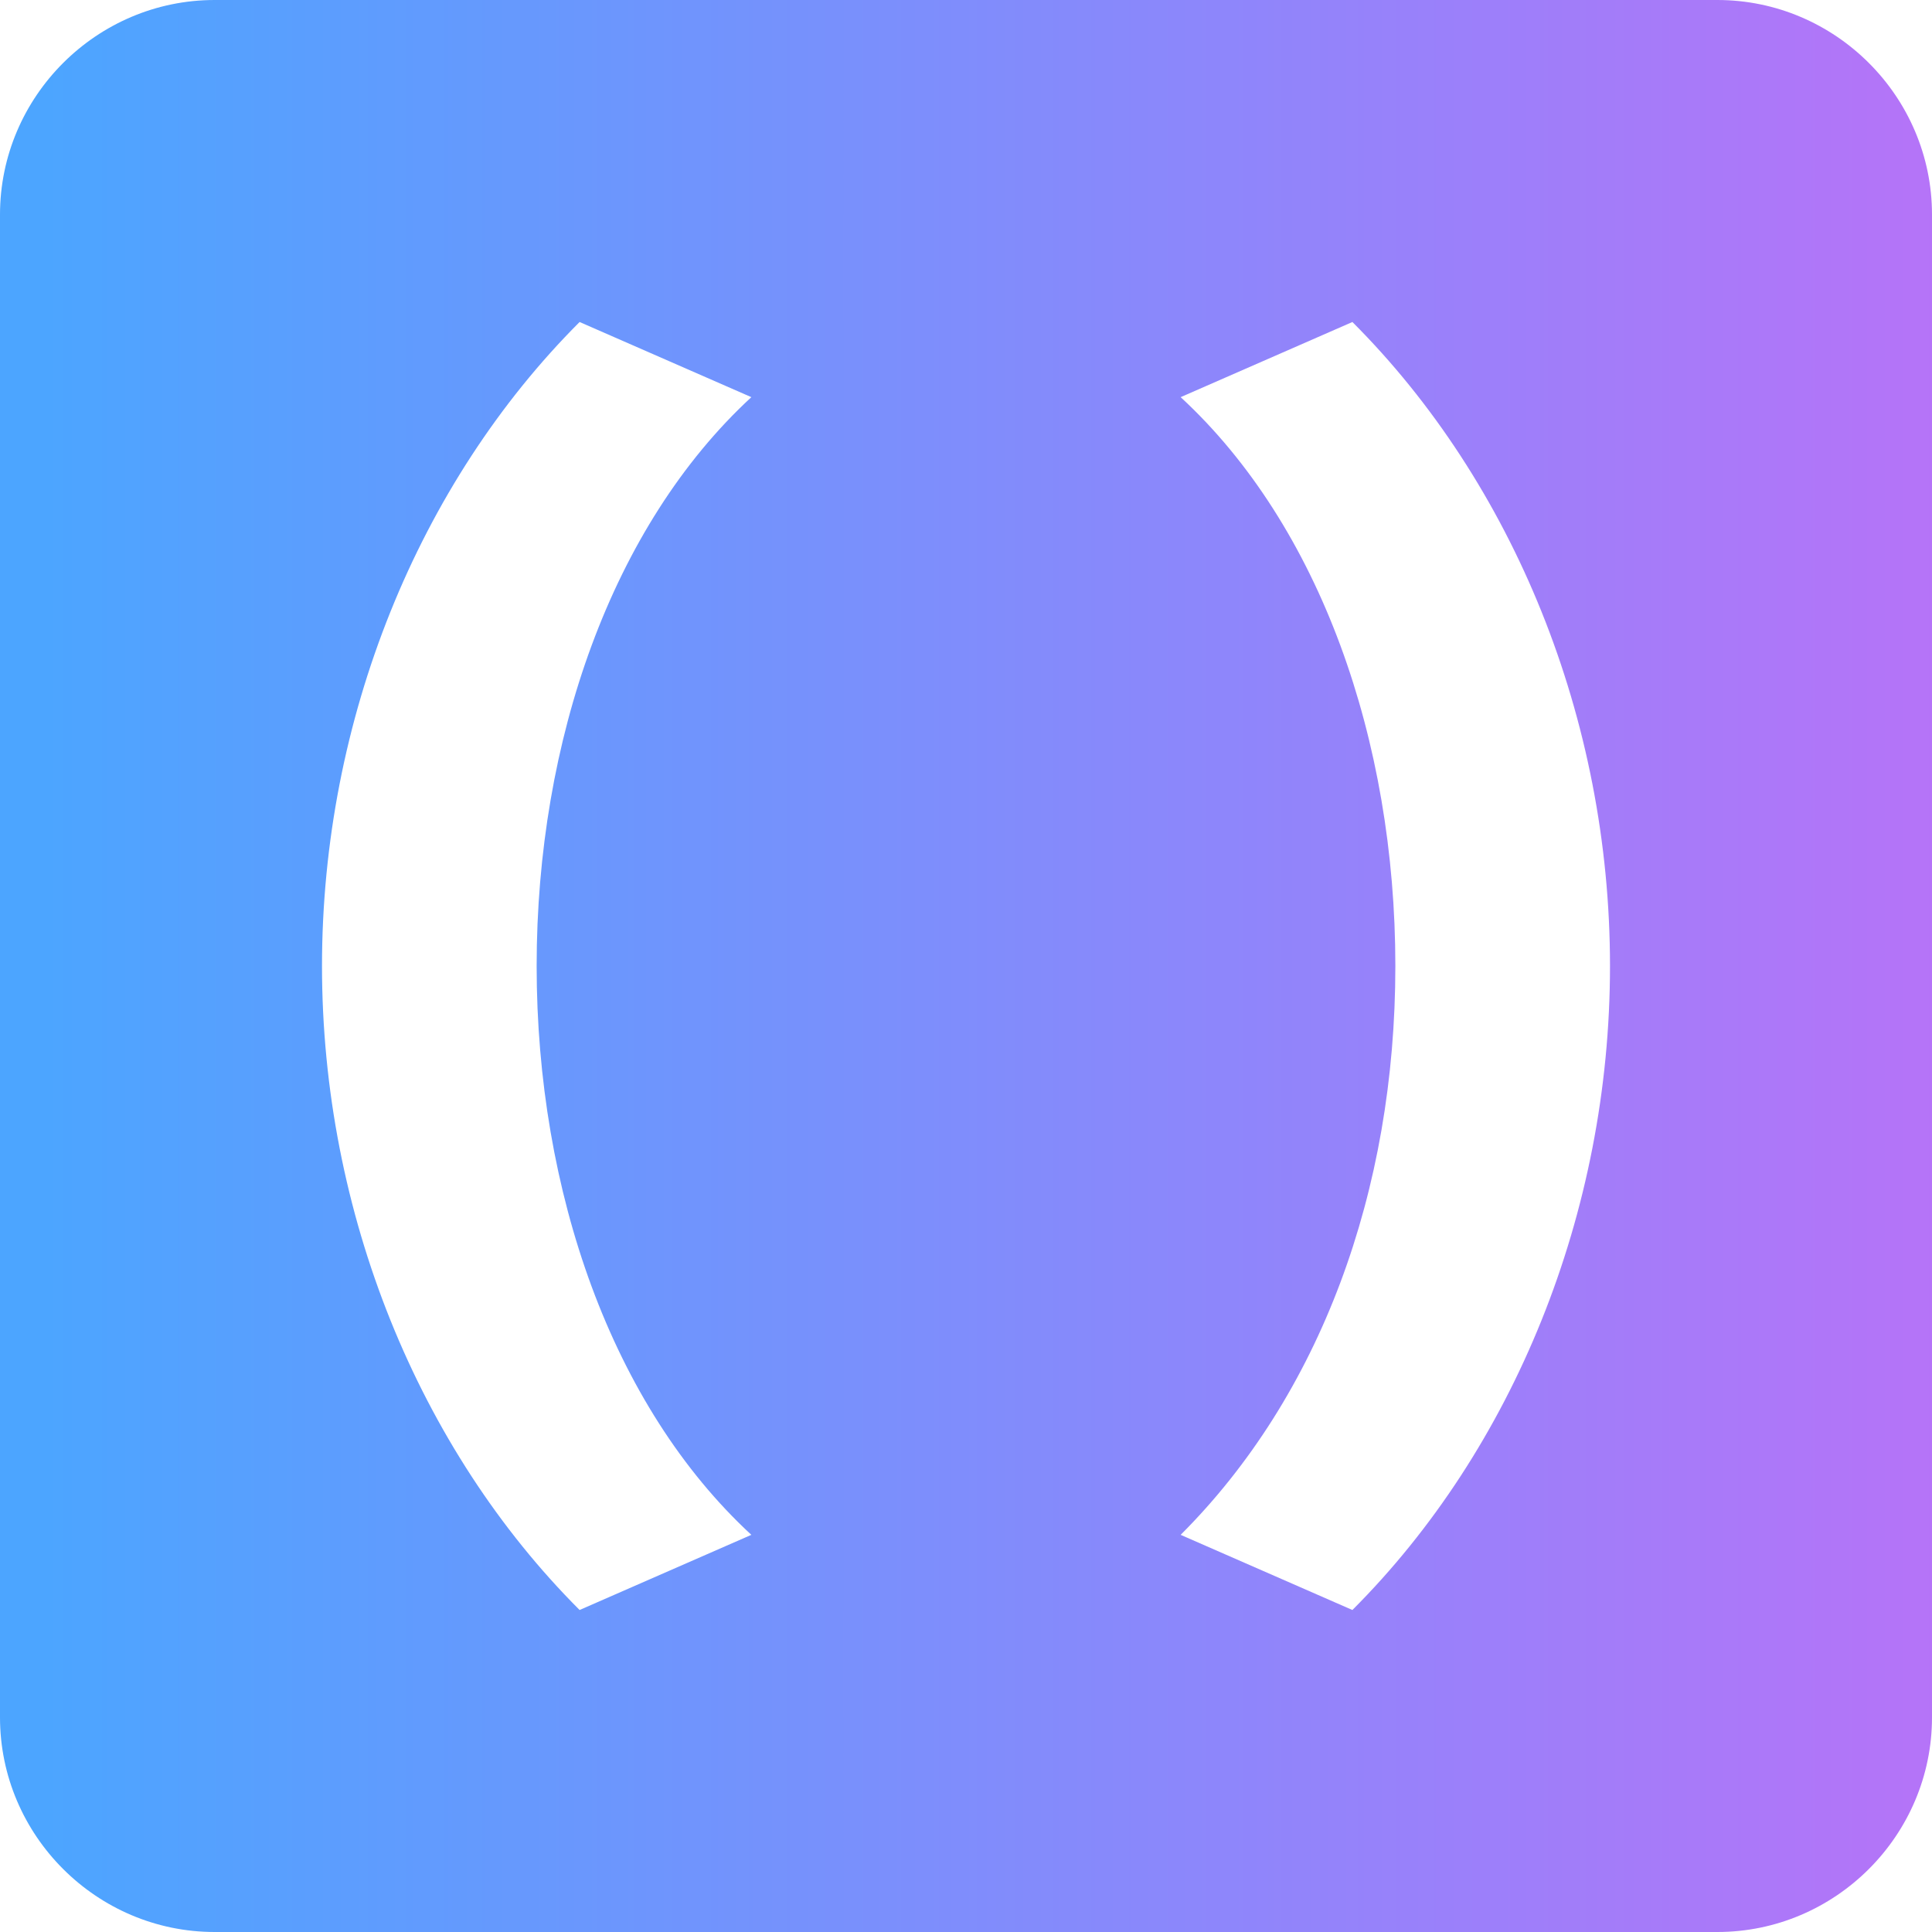 <svg width="30" height="30" viewBox="0 0 30 30" fill="none" xmlns="http://www.w3.org/2000/svg">
<path d="M26.667 0H3.333C1.5 0 0 1.5 0 3.333V26.667C0 28.5 1.5 30 3.333 30H26.667C28.5 30 30 28.5 30 26.667V3.333C30 1.5 28.5 0 26.667 0ZM11.667 23.833L9 25C6.5 22.5 5 18.833 5 15C5 11.167 6.5 7.5 9 5L11.667 6.167C9.5 8.167 8.333 11.5 8.333 15C8.333 18.5 9.5 21.833 11.667 23.833ZM21 25L18.333 23.833C20.5 21.667 21.667 18.5 21.667 15C21.667 11.5 20.5 8.167 18.333 6.167L21 5C23.5 7.5 25 11.167 25 15C25 18.833 23.5 22.5 21 25Z" fill="url(#paint0_linear_448_1782)"/>
<defs>
<linearGradient id="paint0_linear_448_1782" x1="0.701" y1="15.19" x2="30.234" y2="15.19" gradientUnits="userSpaceOnUse">
<stop stop-color="#4CA5FF"/>
<stop offset="1" stop-color="#B673F8"/>
</linearGradient>
</defs>
</svg>

